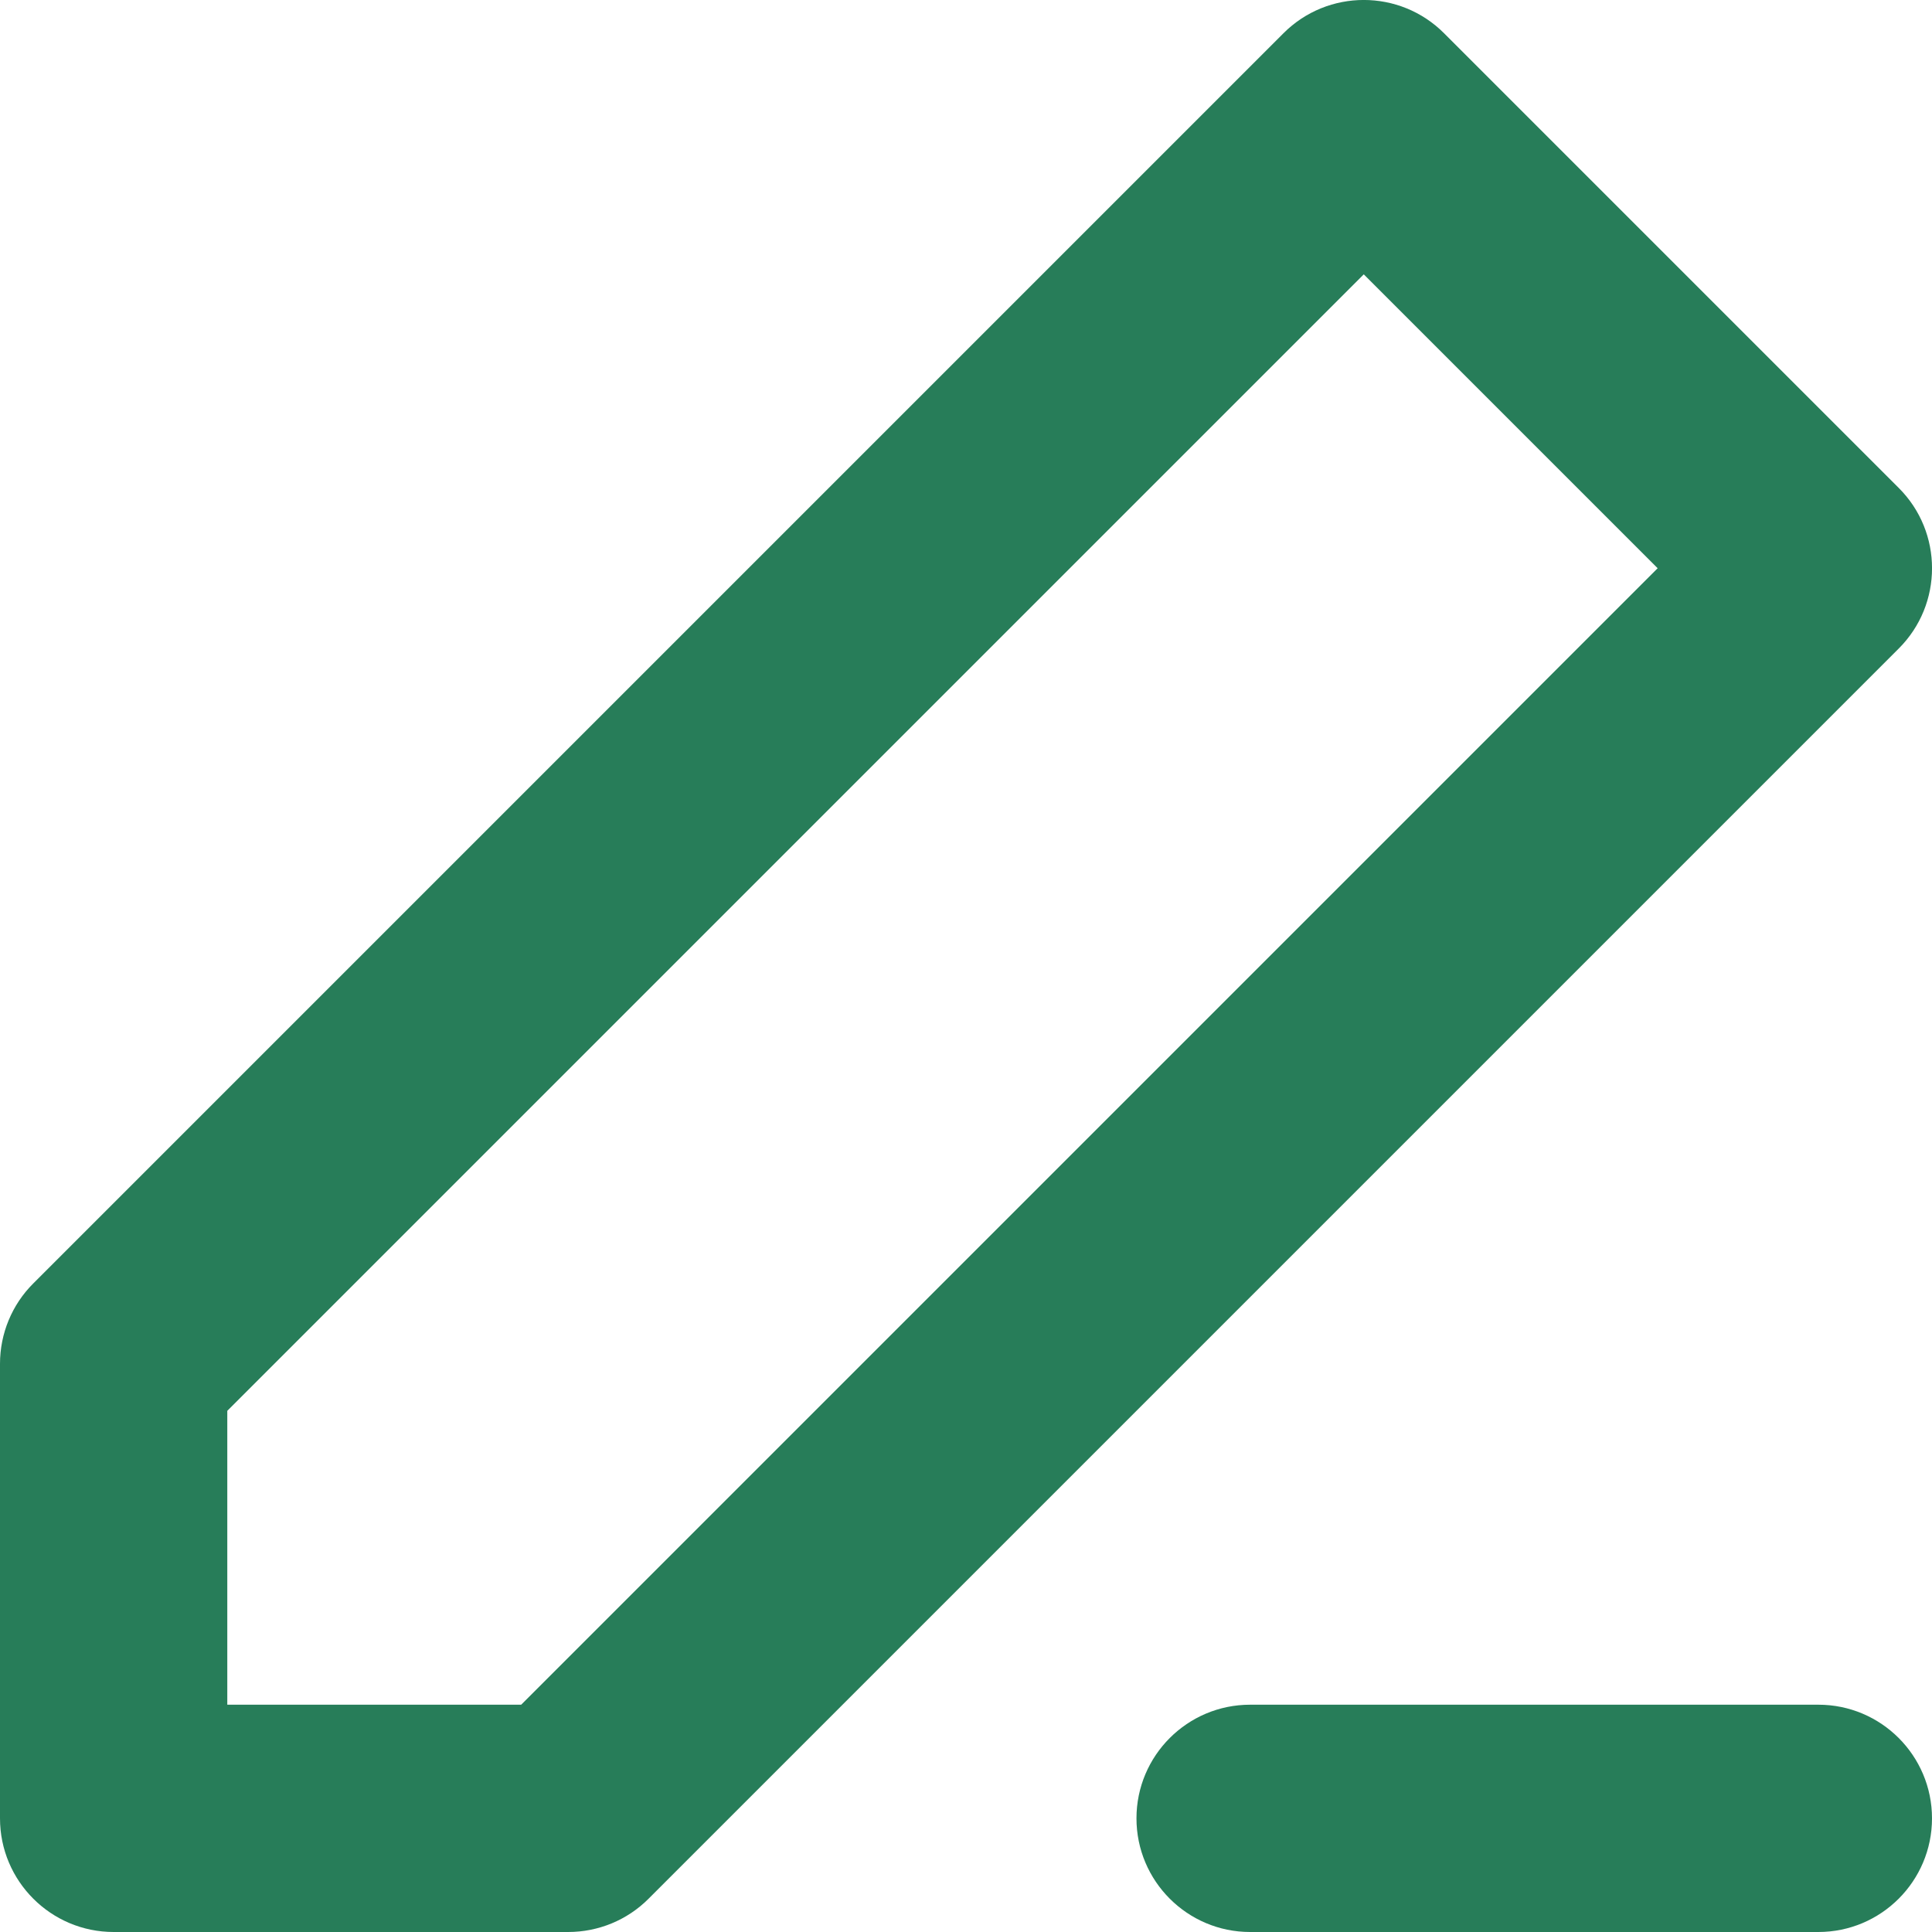 <svg width="17" height="17" viewBox="0 0 17 17" fill="none" xmlns="http://www.w3.org/2000/svg">
<path fill-rule="evenodd" clip-rule="evenodd" d="M11.293 0.293C11.683 -0.098 12.317 -0.098 12.707 0.293L16.707 4.293C17.098 4.683 17.098 5.317 16.707 5.707L5.707 16.707C5.52 16.895 5.265 17 5 17H1C0.448 17 0 16.552 0 16V12C0 11.735 0.105 11.48 0.293 11.293L11.293 0.293ZM2 12.414V15H4.586L14.586 5L12 2.414L2 12.414Z" fill="#277D59"/>
<path fill-rule="evenodd" clip-rule="evenodd" d="M10 16C10 15.448 10.448 15 11 15H16C16.552 15 17 15.448 17 16C17 16.552 16.552 17 16 17H11C10.448 17 10 16.552 10 16Z" fill="#277D59"/>
</svg>
